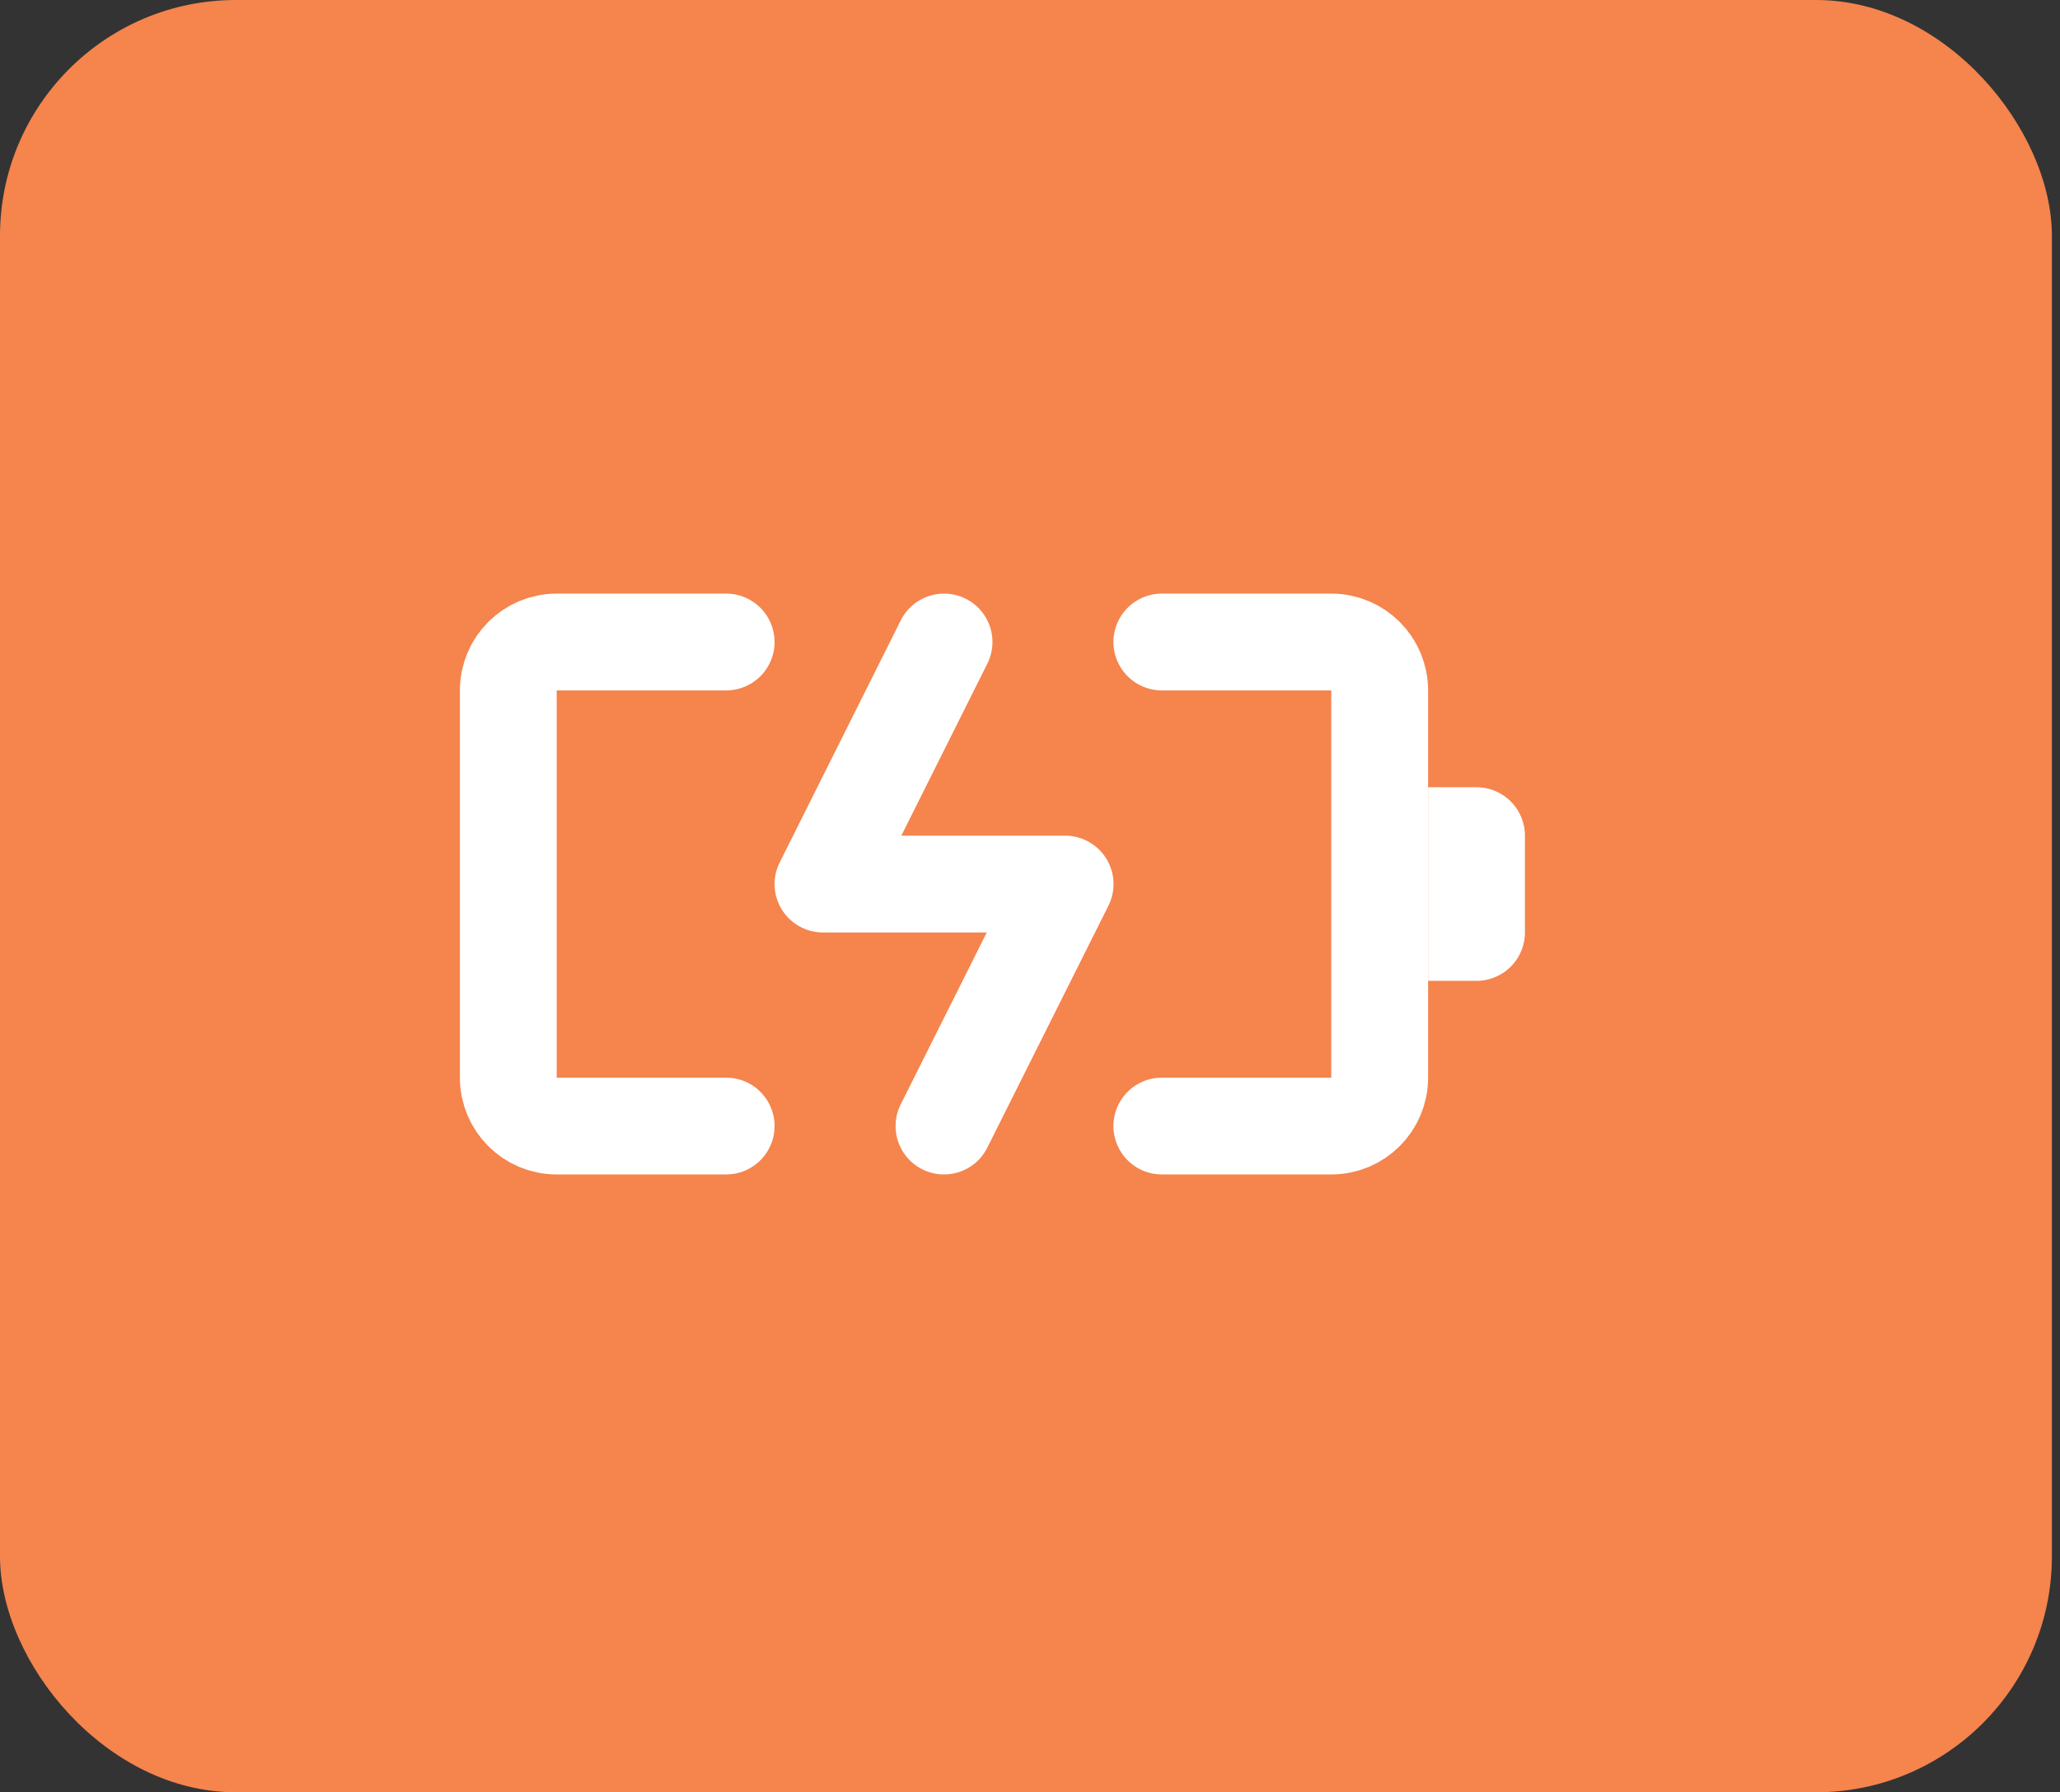 <svg width="77" height="67" viewBox="0 0 77 67" fill="none" xmlns="http://www.w3.org/2000/svg">
<rect x="0" y="0" width="77" height="67" fill="#333333" stroke="none"/>
<rect width="76.697" height="67" rx="8.816" fill="#F5844D"/>
<path d="M27.143 24H20.809C19.81 24 19 24.81 19 25.809V40.286C19 41.285 19.81 42.095 20.809 42.095H27.143" stroke="white" stroke-width="3.619" stroke-linecap="round" stroke-linejoin="round"/>
<path d="M43.428 42.095H49.761C50.761 42.095 51.571 41.285 51.571 40.286V25.809C51.571 24.81 50.761 24 49.761 24H43.428" stroke="white" stroke-width="3.619" stroke-linecap="round" stroke-linejoin="round"/>
<path d="M35.287 24L30.762 33.049H39.813L35.285 42.095" stroke="white" stroke-width="3.619" stroke-linecap="round" stroke-linejoin="round"/>
<path d="M53.381 29.429H55.19C56.19 29.429 57 30.239 57 31.238V34.857C57 35.857 56.19 36.667 55.19 36.667H53.381V29.429Z" fill="white"/>
</svg>
